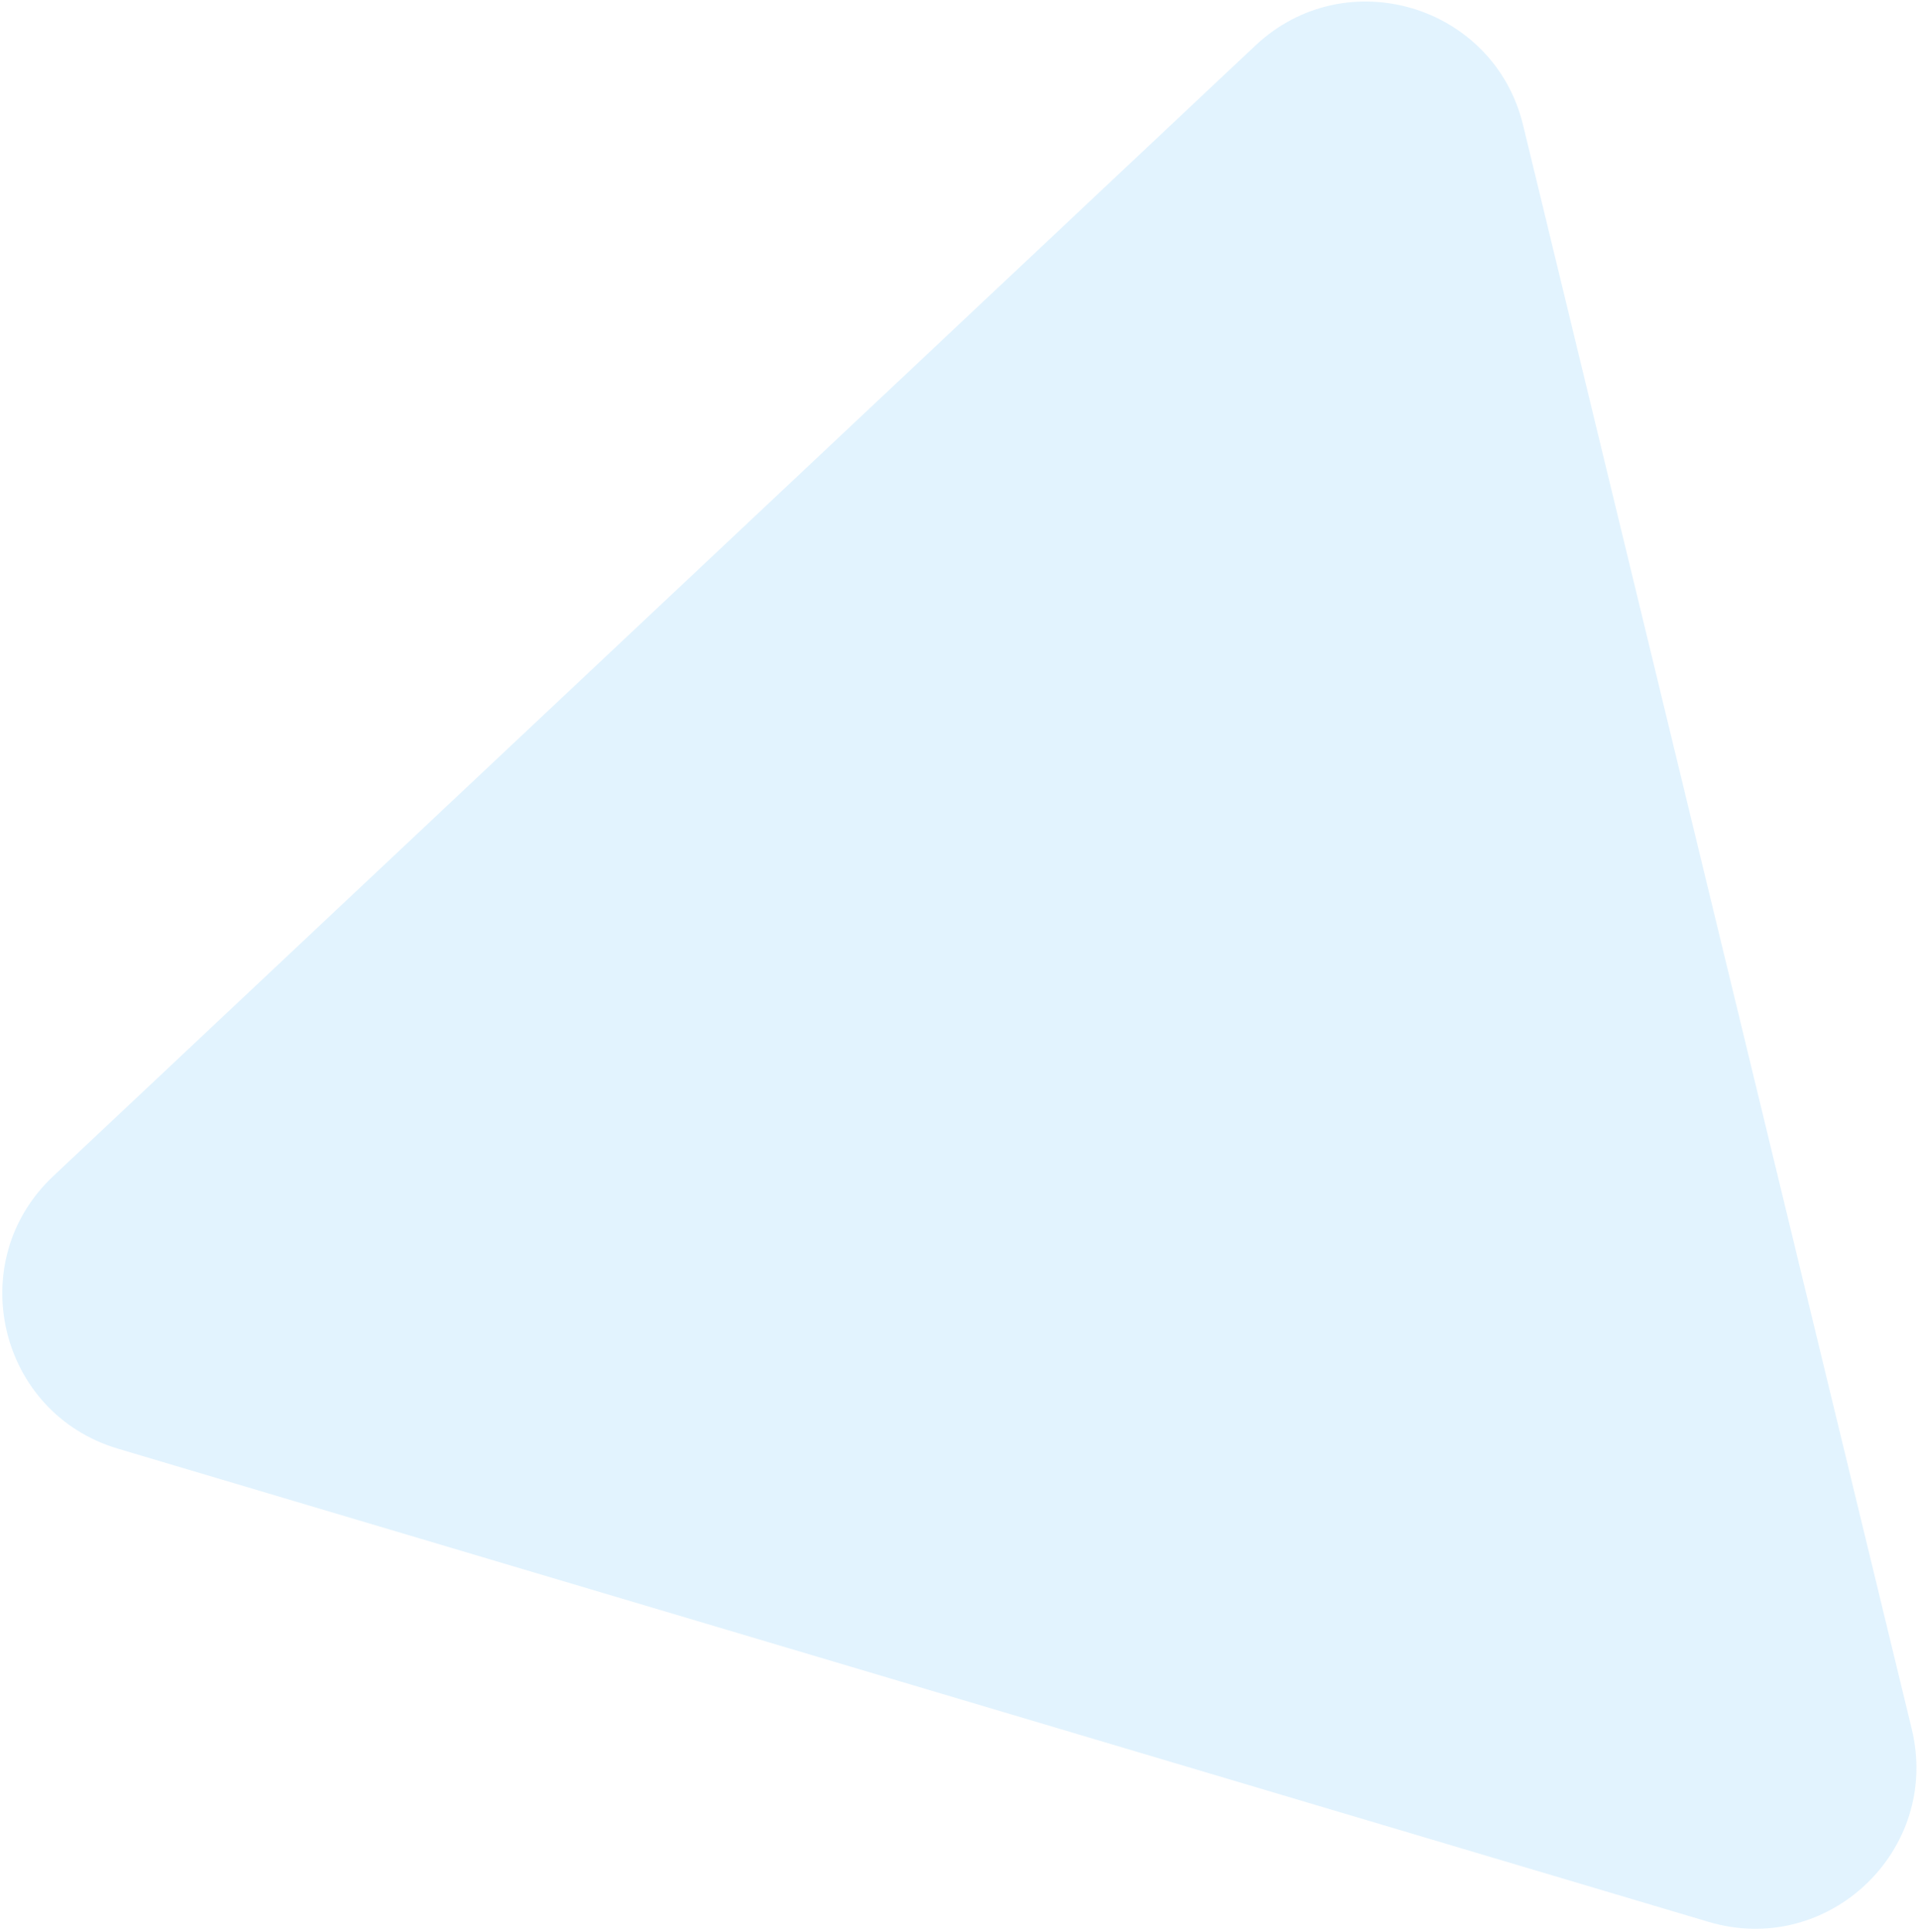 <svg width="594" height="598" viewBox="0 0 594 598" fill="none" xmlns="http://www.w3.org/2000/svg">
<path opacity="0.2" d="M388.603 14.085C416.534 -12.184 462.422 1.467 471.452 38.732L591.758 535.214C600.839 572.693 565.869 605.91 528.907 594.914L36.477 448.419C-0.486 437.423 -11.613 390.493 16.478 364.073L388.603 14.085Z" fill="#72C3FA"/>
</svg>
